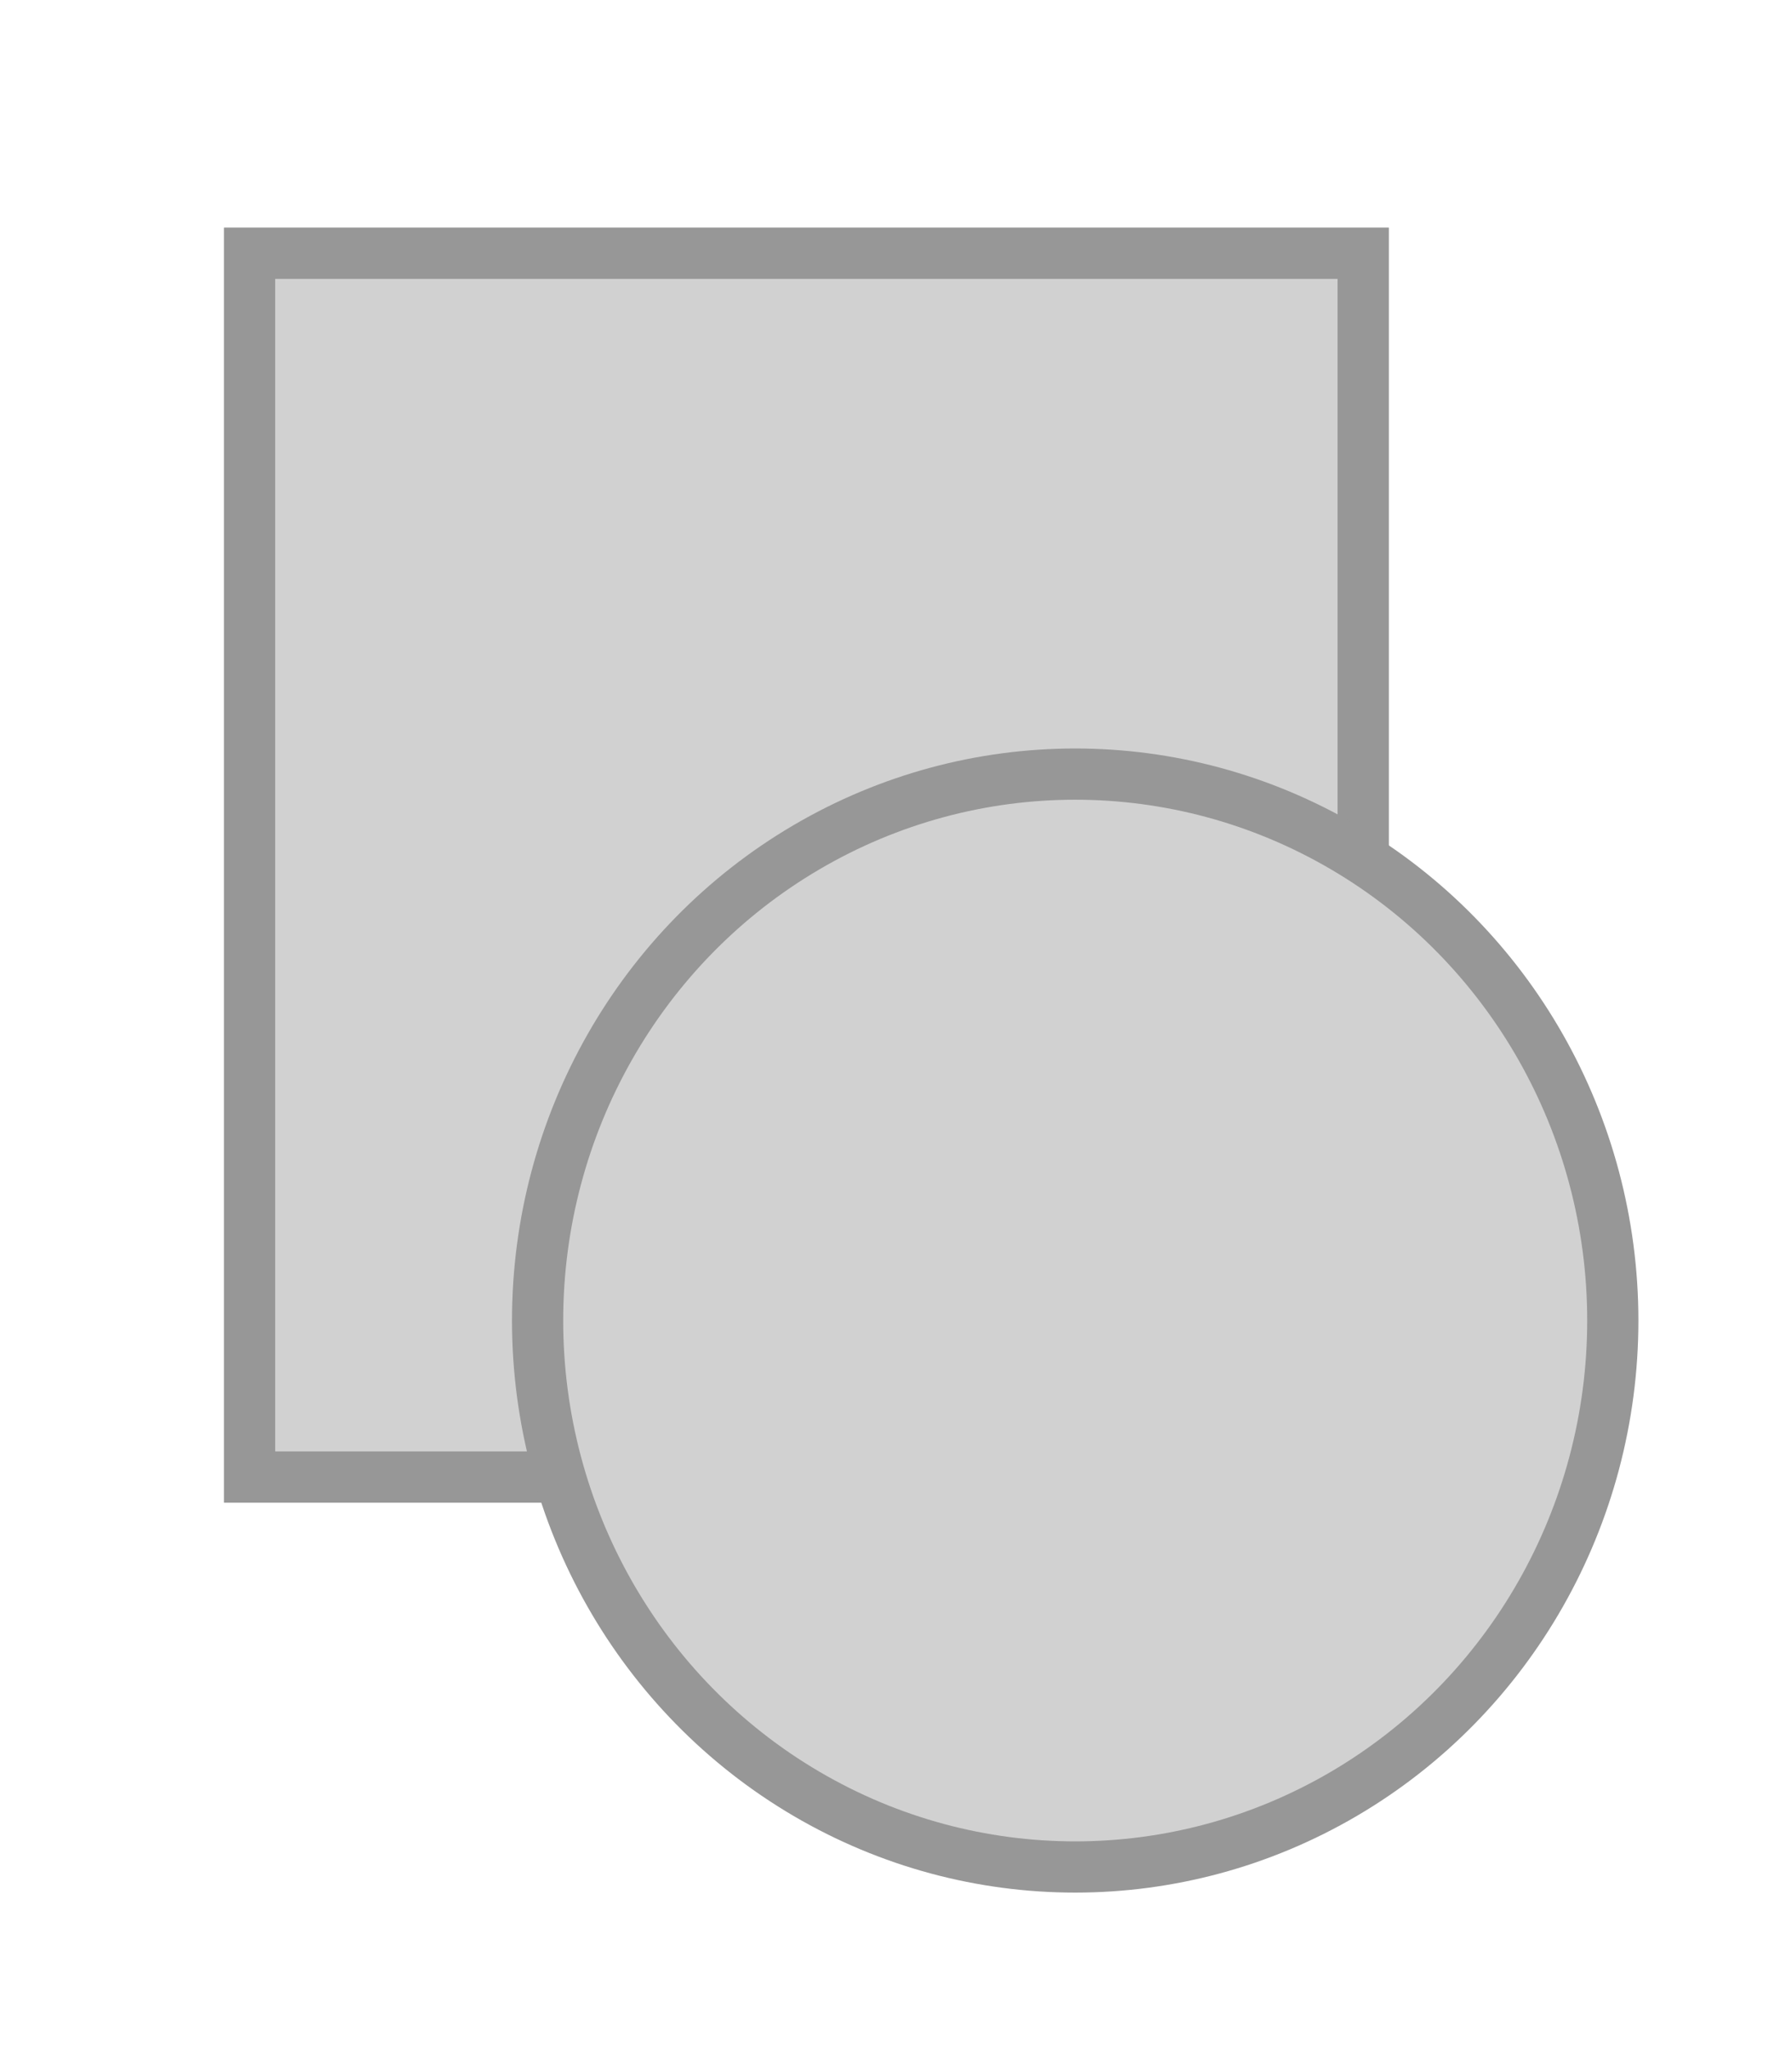 <?xml version="1.0" encoding="UTF-8"?>
<svg width="35px" height="40px" viewBox="0 0 35 40" version="1.1" xmlns="http://www.w3.org/2000/svg" xmlns:xlink="http://www.w3.org/1999/xlink">
    <!-- Generator: Sketch 45 (43475) - http://www.bohemiancoding.com/sketch -->
    <title>picto/shape-hover</title>
    <desc>Created with Sketch.</desc>
    <defs>
        <rect id="path-1" x="4.375" y="4.444" width="22.75" height="24.889"></rect>
    </defs>
    <g id="Symbols" stroke="none" stroke-width="1" fill="none" fill-rule="evenodd">
        <g id="picto/shape-hover">
            <g id="Rectangle-6">
                <use fill="#D1D1D1" fill-rule="evenodd" xlink:href="#path-1"></use>
                <rect stroke="#979797" stroke-width="1" x="4.875" y="4.944" width="21.75" height="23.889"></rect>
            </g>
            <ellipse id="Oval-3" stroke="#979797" fill="#D1D1D1" cx="21" cy="25.778" rx="10.5" ry="10.667"></ellipse>
        </g>
    </g>
</svg>